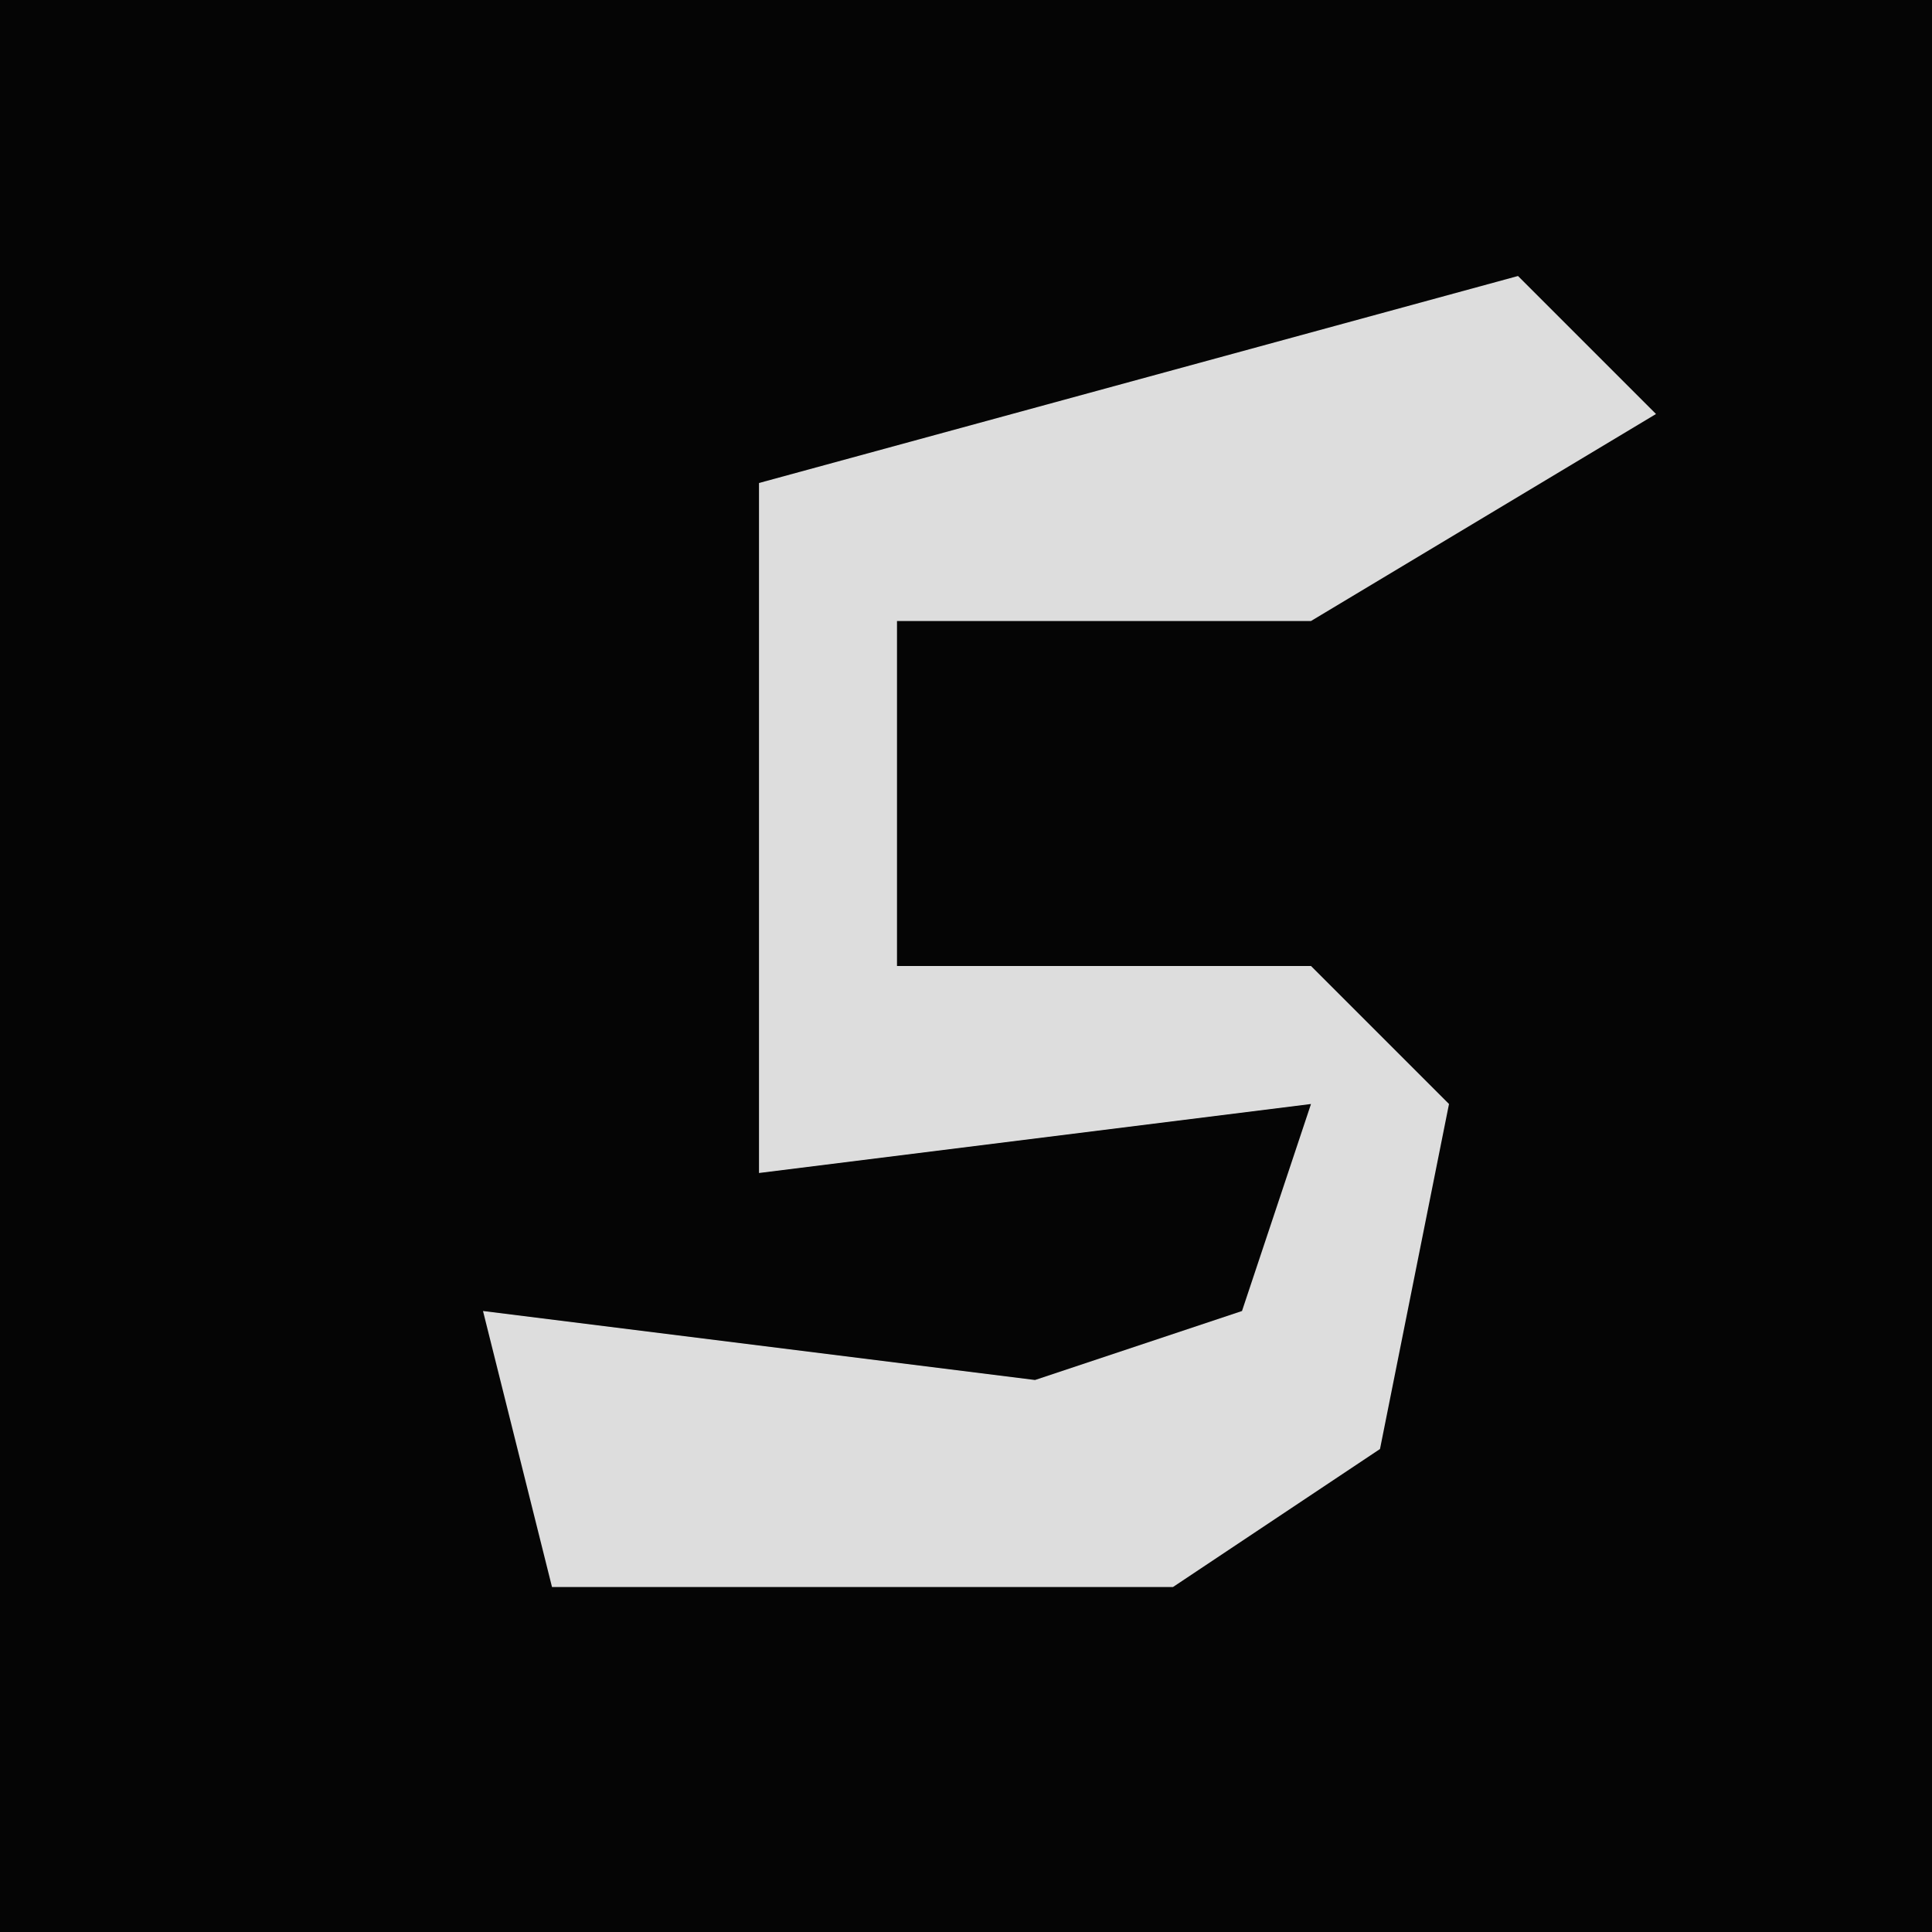 <?xml version="1.0" encoding="UTF-8"?>
<svg version="1.1" xmlns="http://www.w3.org/2000/svg" width="28" height="28">
<path d="M0,0 L28,0 L28,28 L0,28 Z " fill="#050505" transform="translate(0,0)"/>
<path d="M0,0 L2,2 L-3,5 L-9,5 L-9,10 L-3,10 L-1,12 L-2,17 L-5,19 L-14,19 L-15,15 L-7,16 L-4,15 L-3,12 L-11,13 L-11,3 Z " fill="#DDDDDD" transform="translate(22,4)"/>
</svg>
